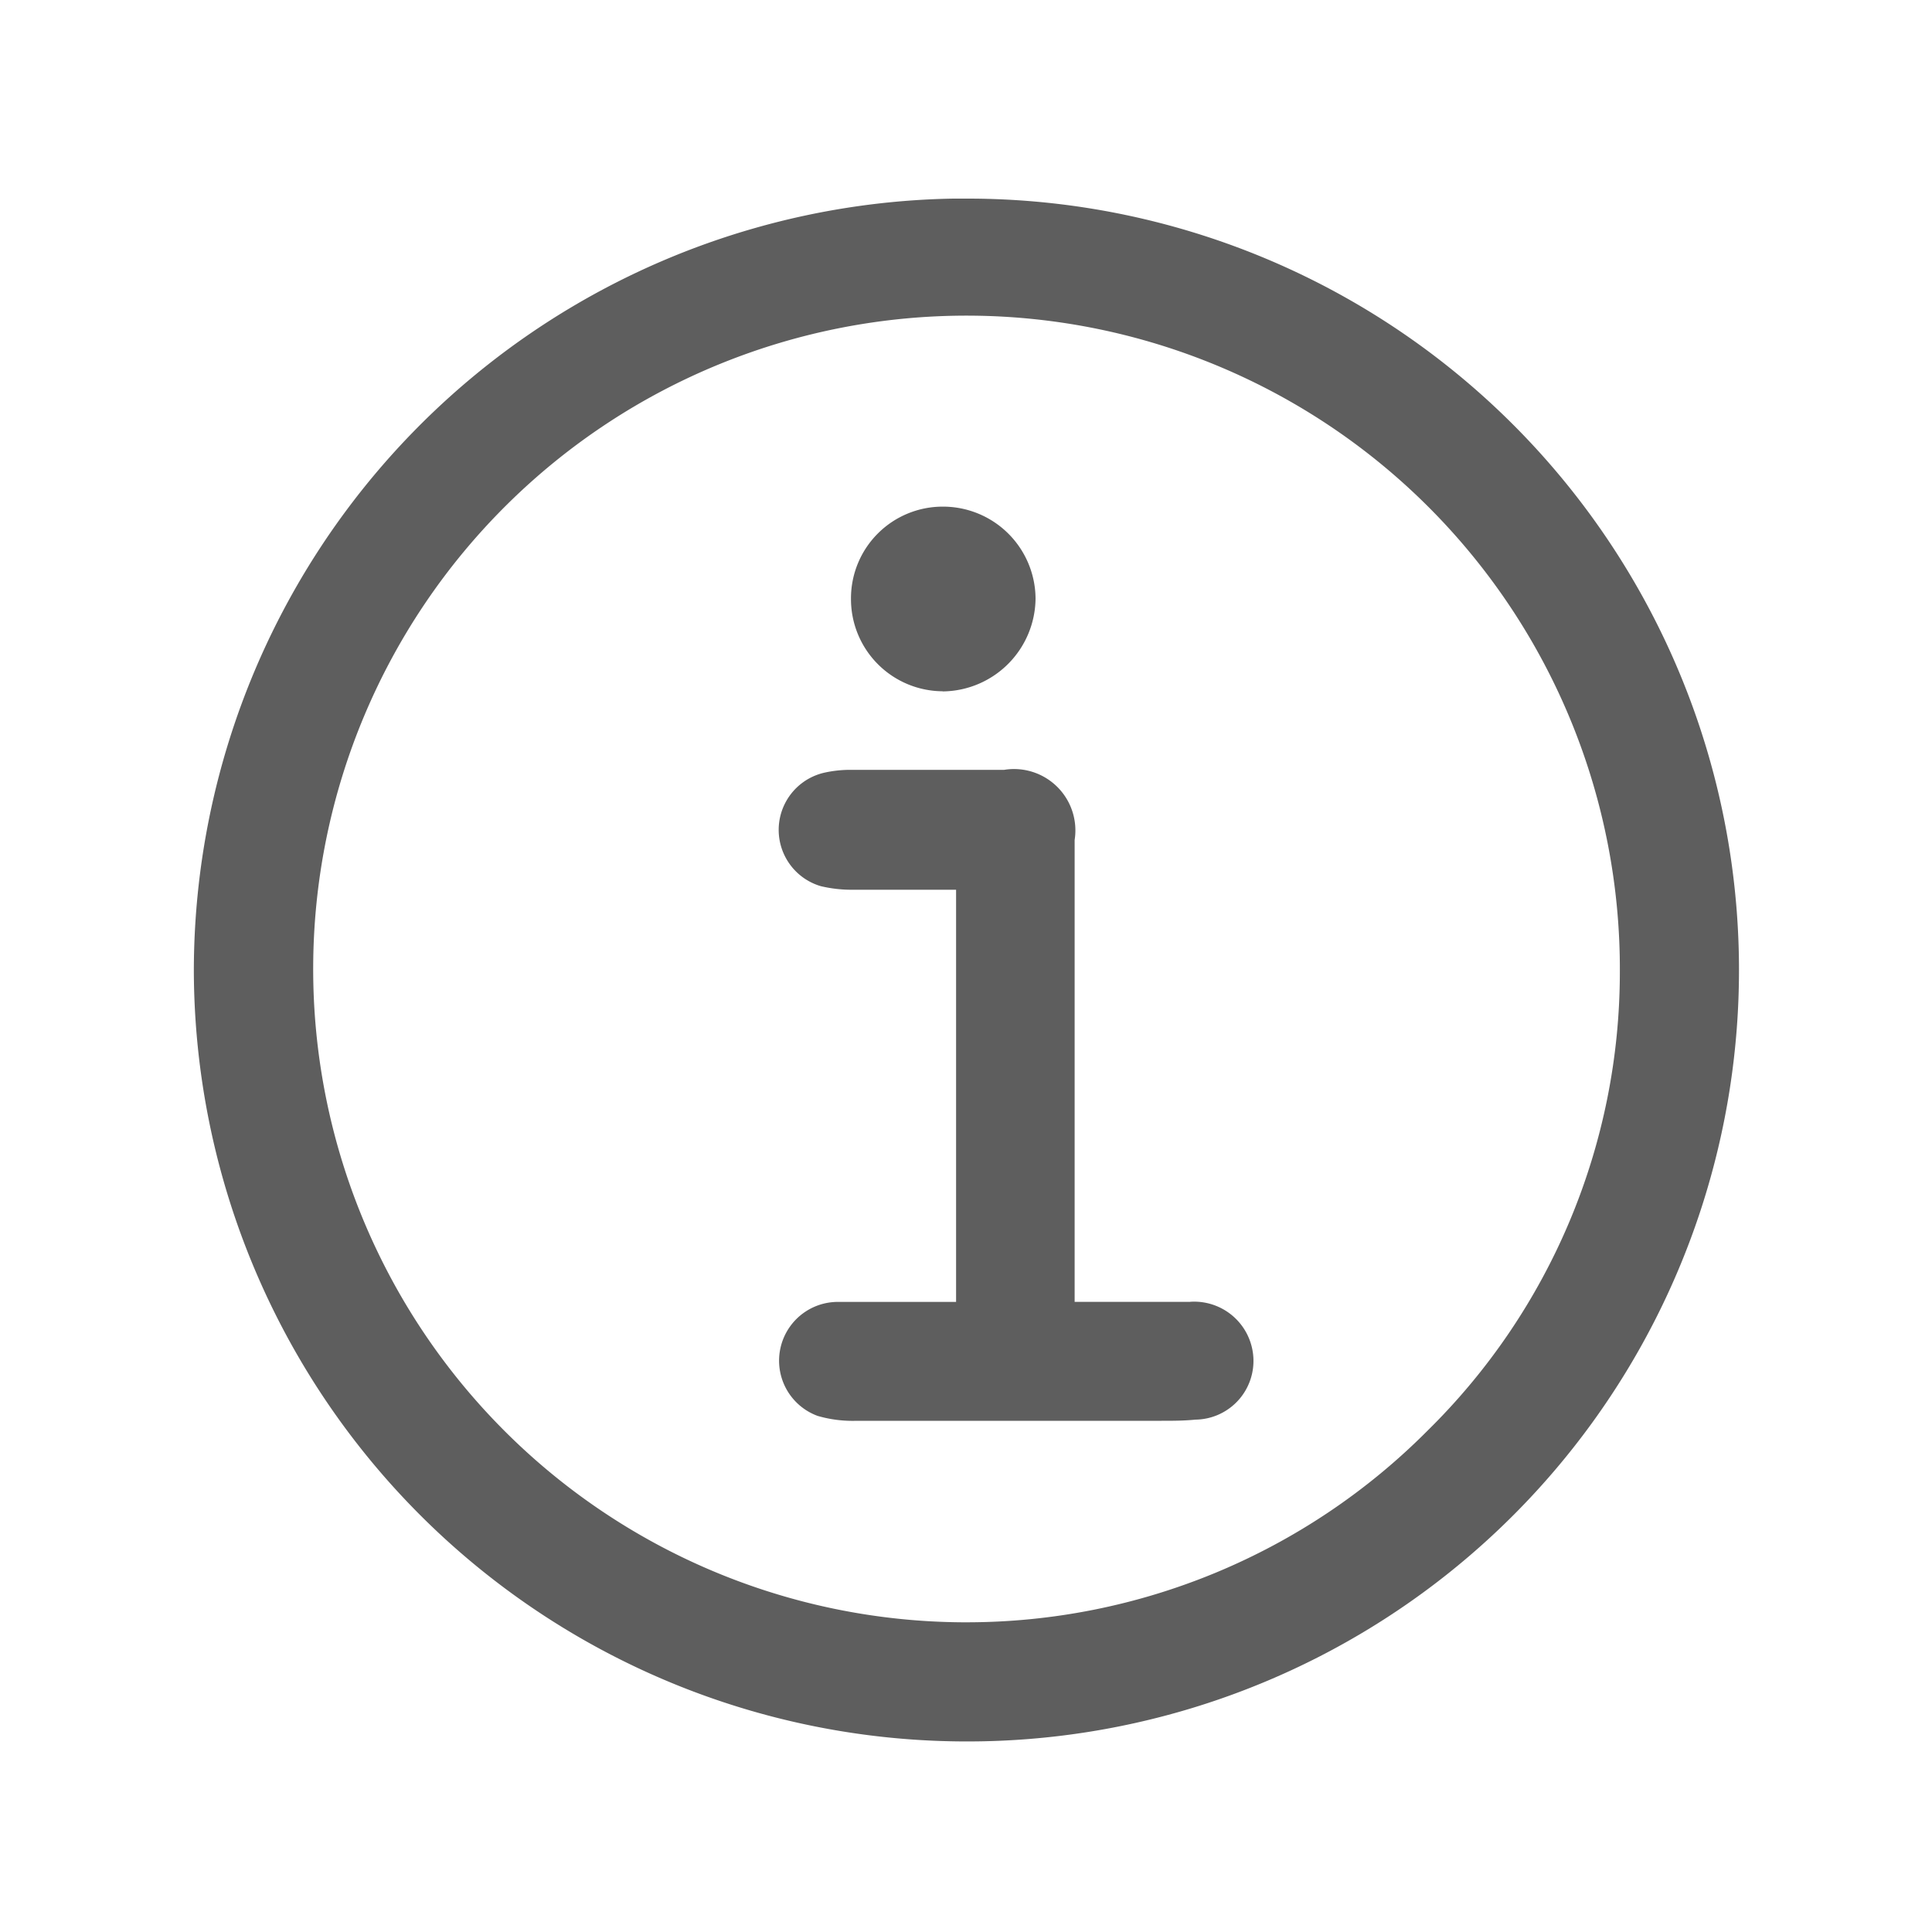 <svg id="guias" xmlns="http://www.w3.org/2000/svg" viewBox="0 0 30 30"><title>iconos</title><path d="M15,3.084c-.063,0-.13,0-.2,0A12,12,0,0,0,3.01,15.092,12,12,0,0,0,14.986,27.041l.063,0A11.977,11.977,0,0,0,15,3.084M25.153,15.1a9.987,9.987,0,0,1-2.983,7.112,10.093,10.093,0,0,1-7.163,2.979h-.067A10.145,10.145,0,1,1,25.153,15.1" fill="#5e5e5e"/><path d="M18.482,20.215c-.262,0-.52,0-.785,0l-1.01,0V13.043a.953.953,0,0,0-1.094-1.089q-1.2,0-2.392,0a1.865,1.865,0,0,0-.4.044.911.911,0,0,0-.057,1.762,2.07,2.07,0,0,0,.487.056c.233,0,.467,0,.7,0l.915,0v6.4l-1.1,0c-.251,0-.5,0-.75,0a.913.913,0,0,0-.3,1.77,1.948,1.948,0,0,0,.606.076c.794,0,1.592,0,2.386,0,.706,0,1.413,0,2.131,0l.217,0c.168,0,.349,0,.526-.018a.912.912,0,0,0,.9-.969.921.921,0,0,0-.979-.861" fill="#5e5e5e"/><path d="M14.635,10.736h.014A1.456,1.456,0,0,0,16.08,9.294a1.437,1.437,0,0,0-1.441-1.427A1.424,1.424,0,0,0,13.214,9.3a1.431,1.431,0,0,0,1.421,1.434m0-.086h0v0Z" fill="#5e5e5e"/></svg>